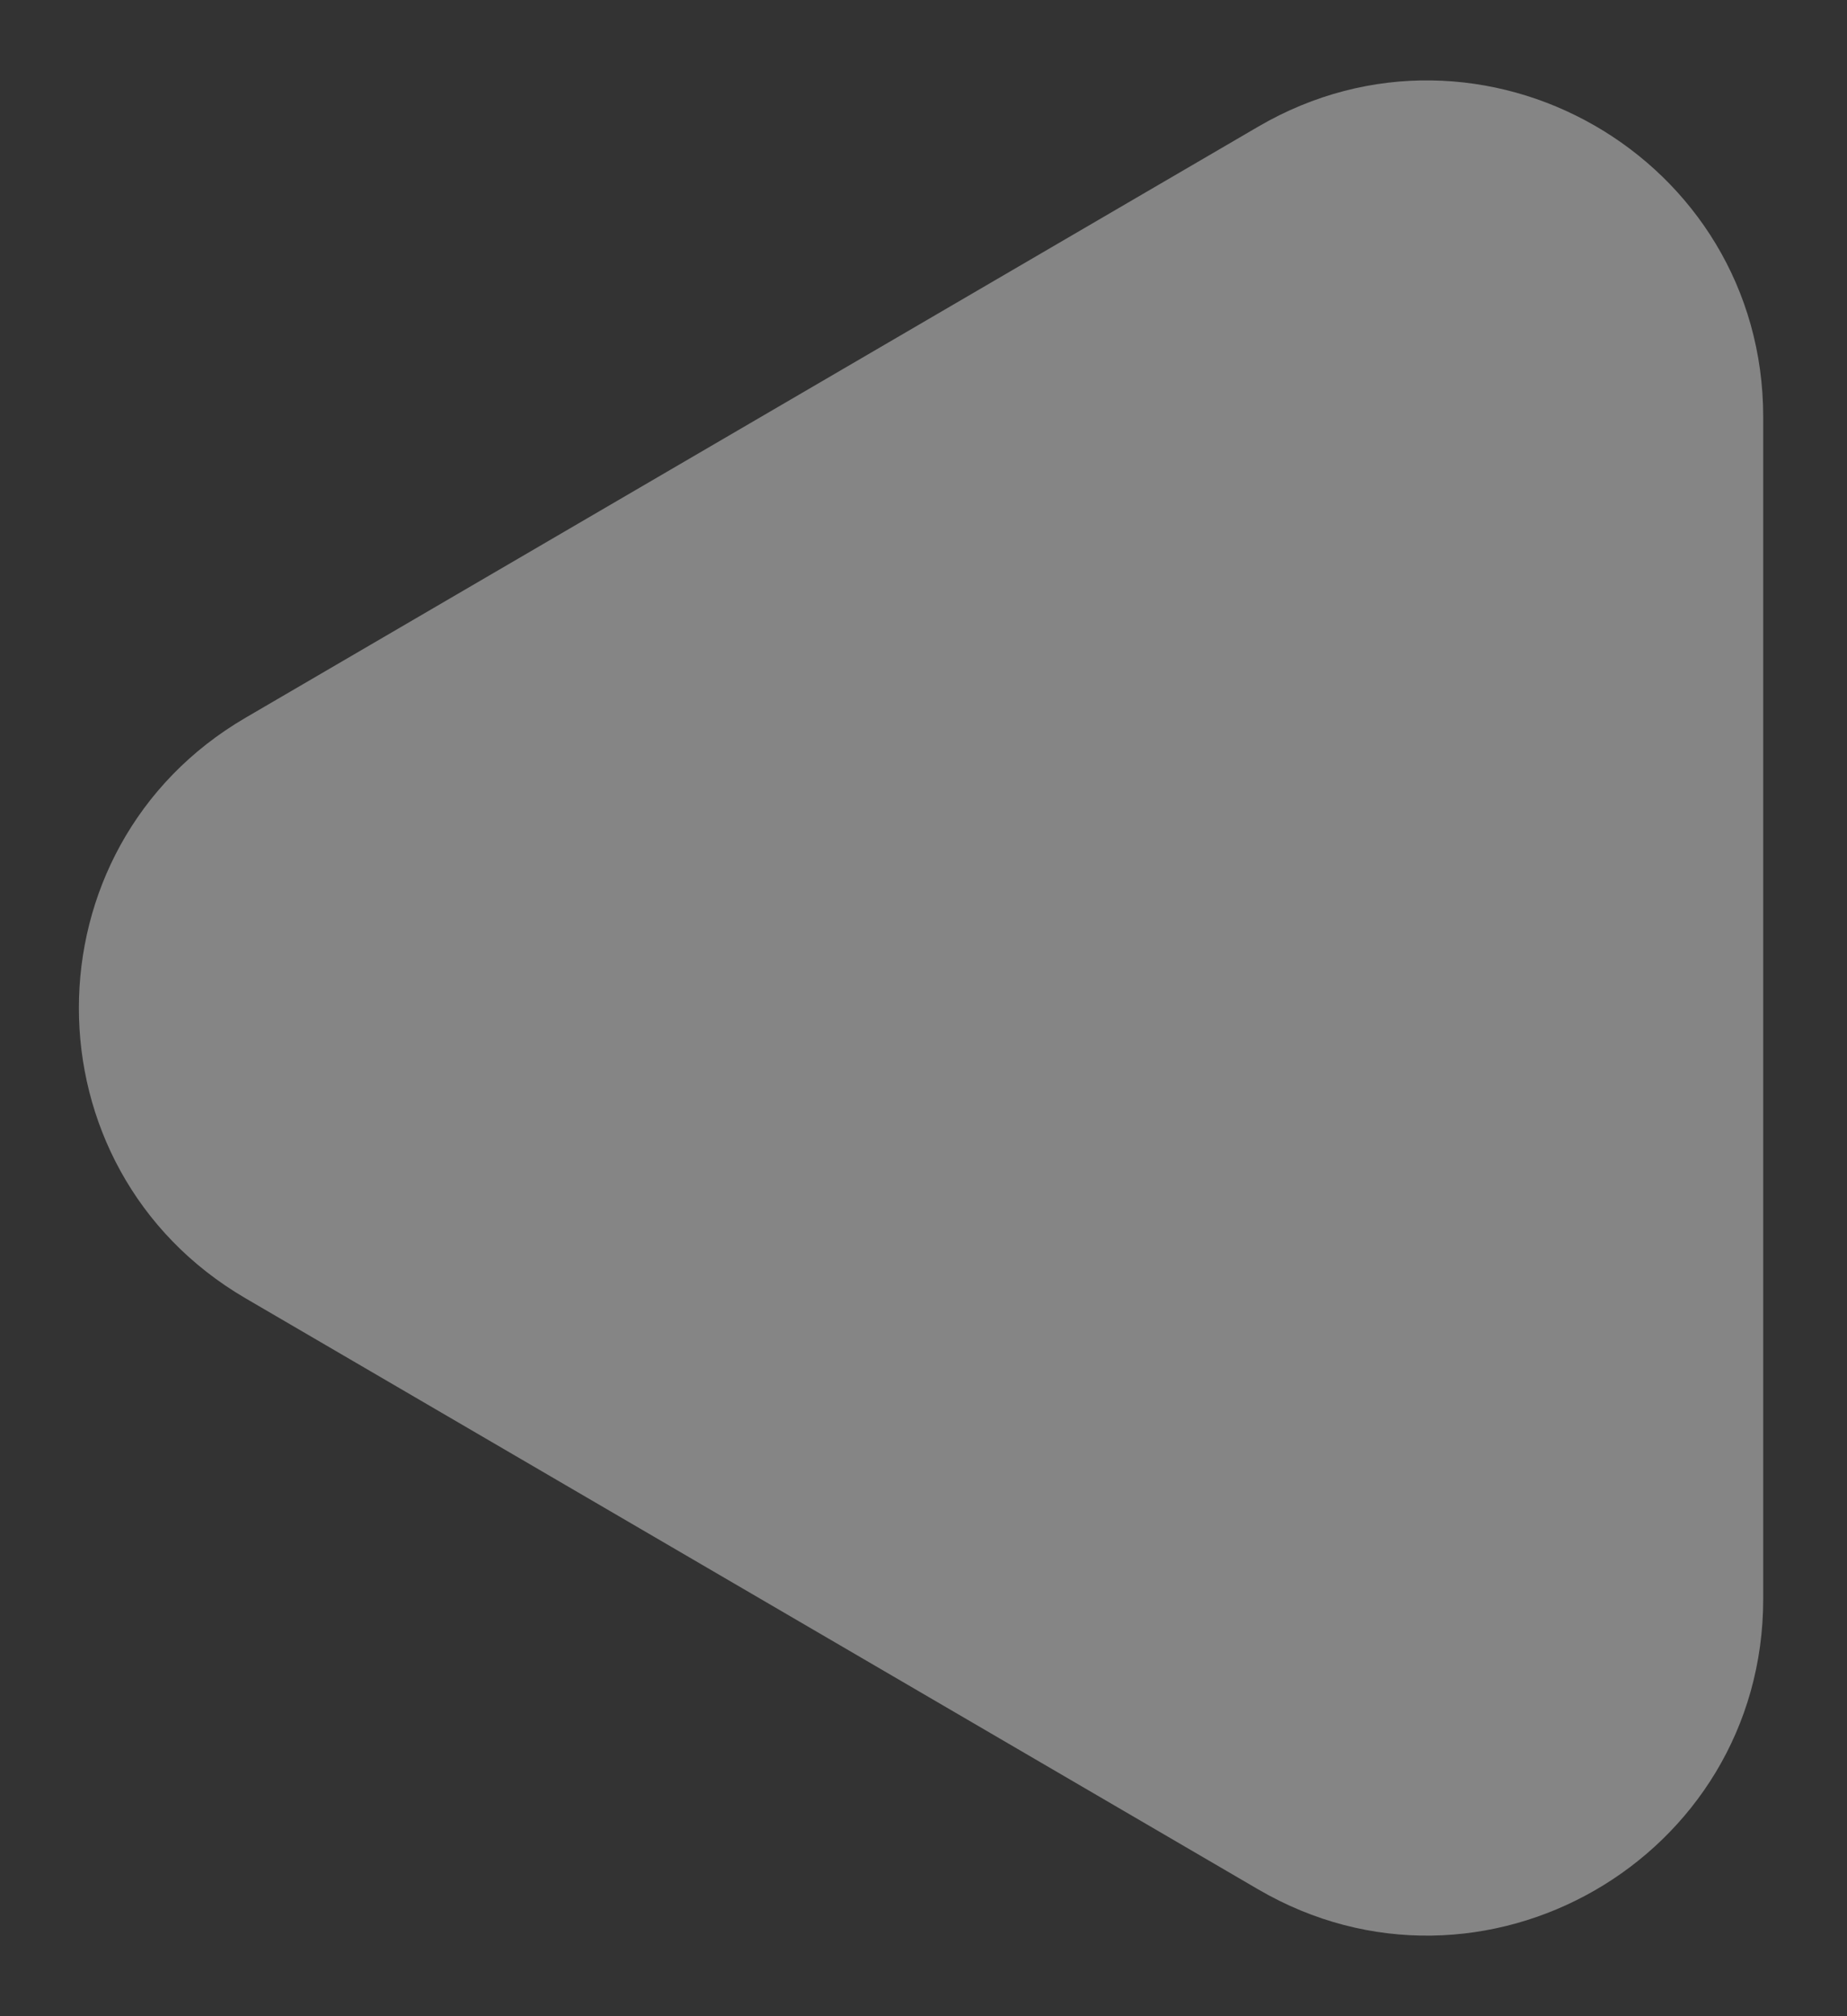 <svg width="11" height="12" viewBox="0 0 11 12" fill="none" xmlns="http://www.w3.org/2000/svg">
<rect x="0" y="0" width="11" height="12" fill="#333333" stroke="none"/>
<g opacity="0.4">
<path d="M10.501 9.517V2.482C10.501 0.938 8.826 -0.024 7.493 0.754L1.462 4.272C0.139 5.044 0.139 6.955 1.462 7.727L7.493 11.245C8.826 12.023 10.501 11.061 10.501 9.517Z" fill="white"/>
</g>
</svg>
